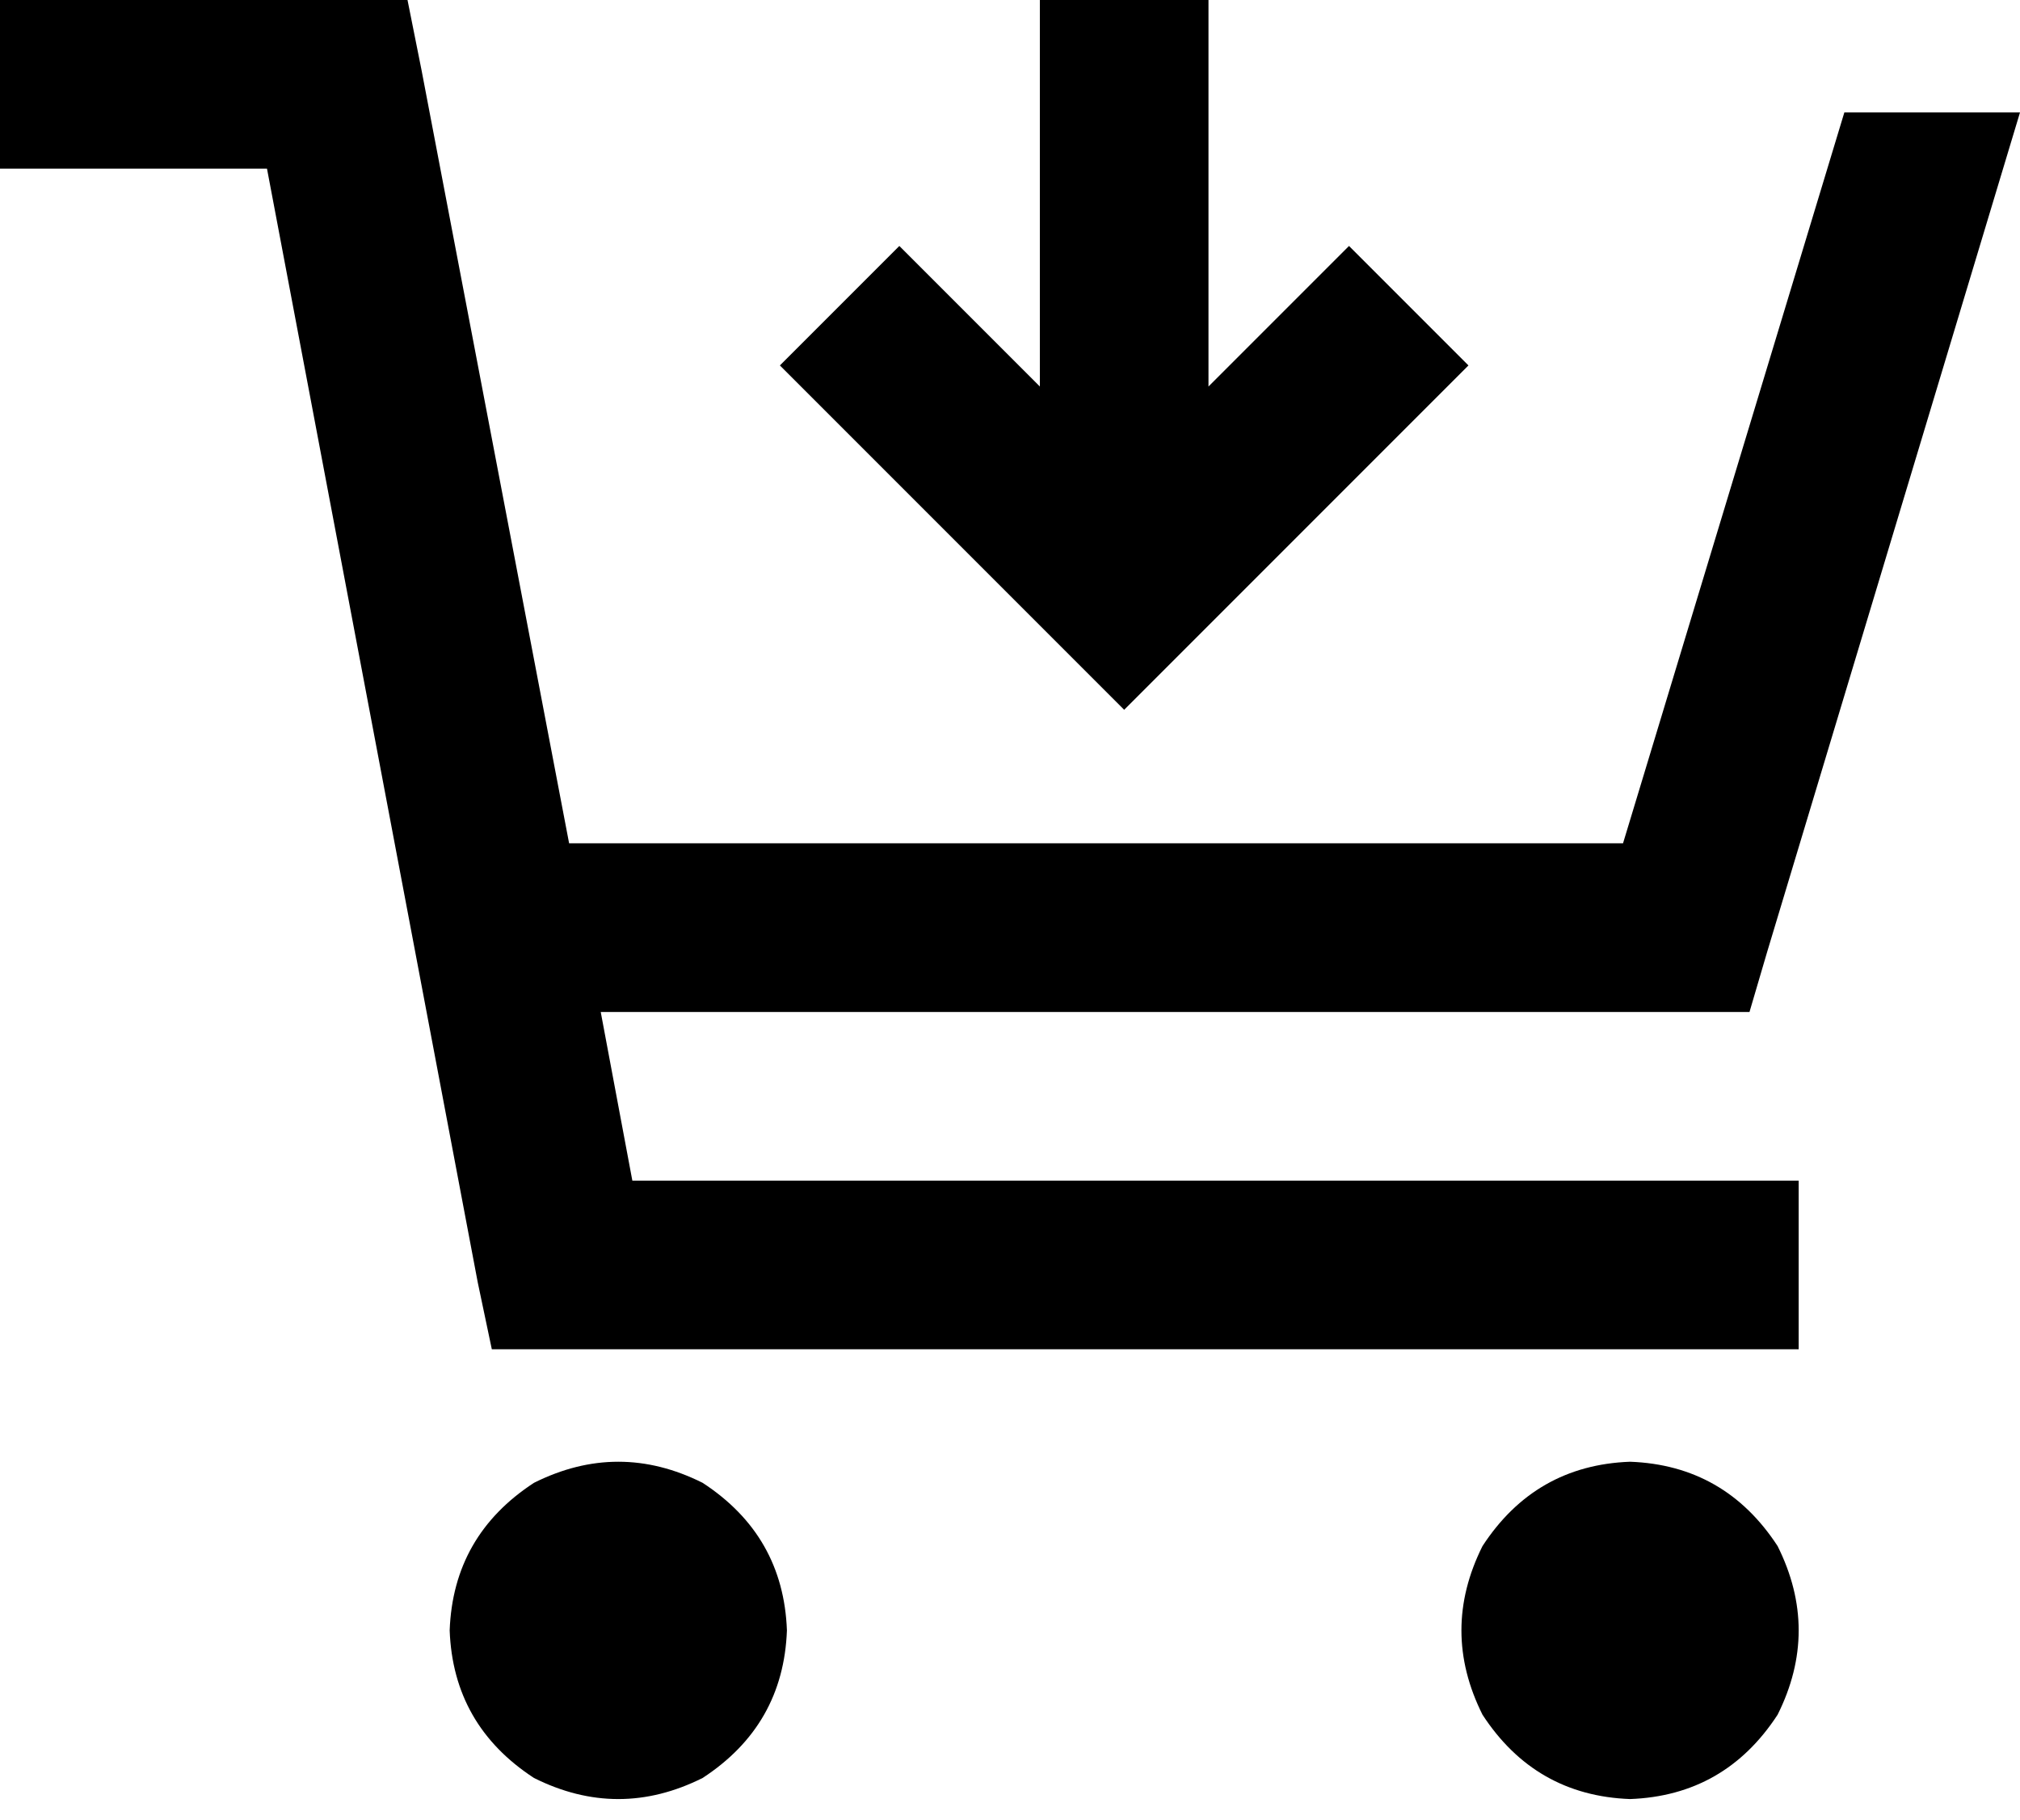 <svg xmlns="http://www.w3.org/2000/svg" viewBox="0 0 575 518">
  <path d="M 0 0 L 24 0 L 0 0 L 116 0 L 120 20 L 120 20 L 162 240 L 162 240 L 462 240 L 462 240 L 525 32 L 525 32 L 575 32 L 575 32 L 503 271 L 503 271 L 498 288 L 498 288 L 480 288 L 171 288 L 180 336 L 180 336 L 488 336 L 512 336 L 512 384 L 512 384 L 488 384 L 140 384 L 136 365 L 136 365 L 76 48 L 76 48 L 24 48 L 0 48 L 0 0 L 0 0 Z M 128 464 Q 129 437 152 422 Q 176 410 200 422 Q 223 437 224 464 Q 223 491 200 506 Q 176 518 152 506 Q 129 491 128 464 L 128 464 Z M 464 416 Q 491 417 506 440 Q 518 464 506 488 Q 491 511 464 512 Q 437 511 422 488 Q 410 464 422 440 Q 437 417 464 416 L 464 416 Z M 344 24 L 344 110 L 344 24 L 344 110 L 367 87 L 367 87 L 384 70 L 384 70 L 418 104 L 418 104 L 401 121 L 401 121 L 337 185 L 337 185 L 320 202 L 320 202 L 303 185 L 303 185 L 239 121 L 239 121 L 222 104 L 222 104 L 256 70 L 256 70 L 273 87 L 273 87 L 296 110 L 296 110 L 296 24 L 296 24 L 296 0 L 296 0 L 344 0 L 344 0 L 344 24 L 344 24 Z" />
</svg>